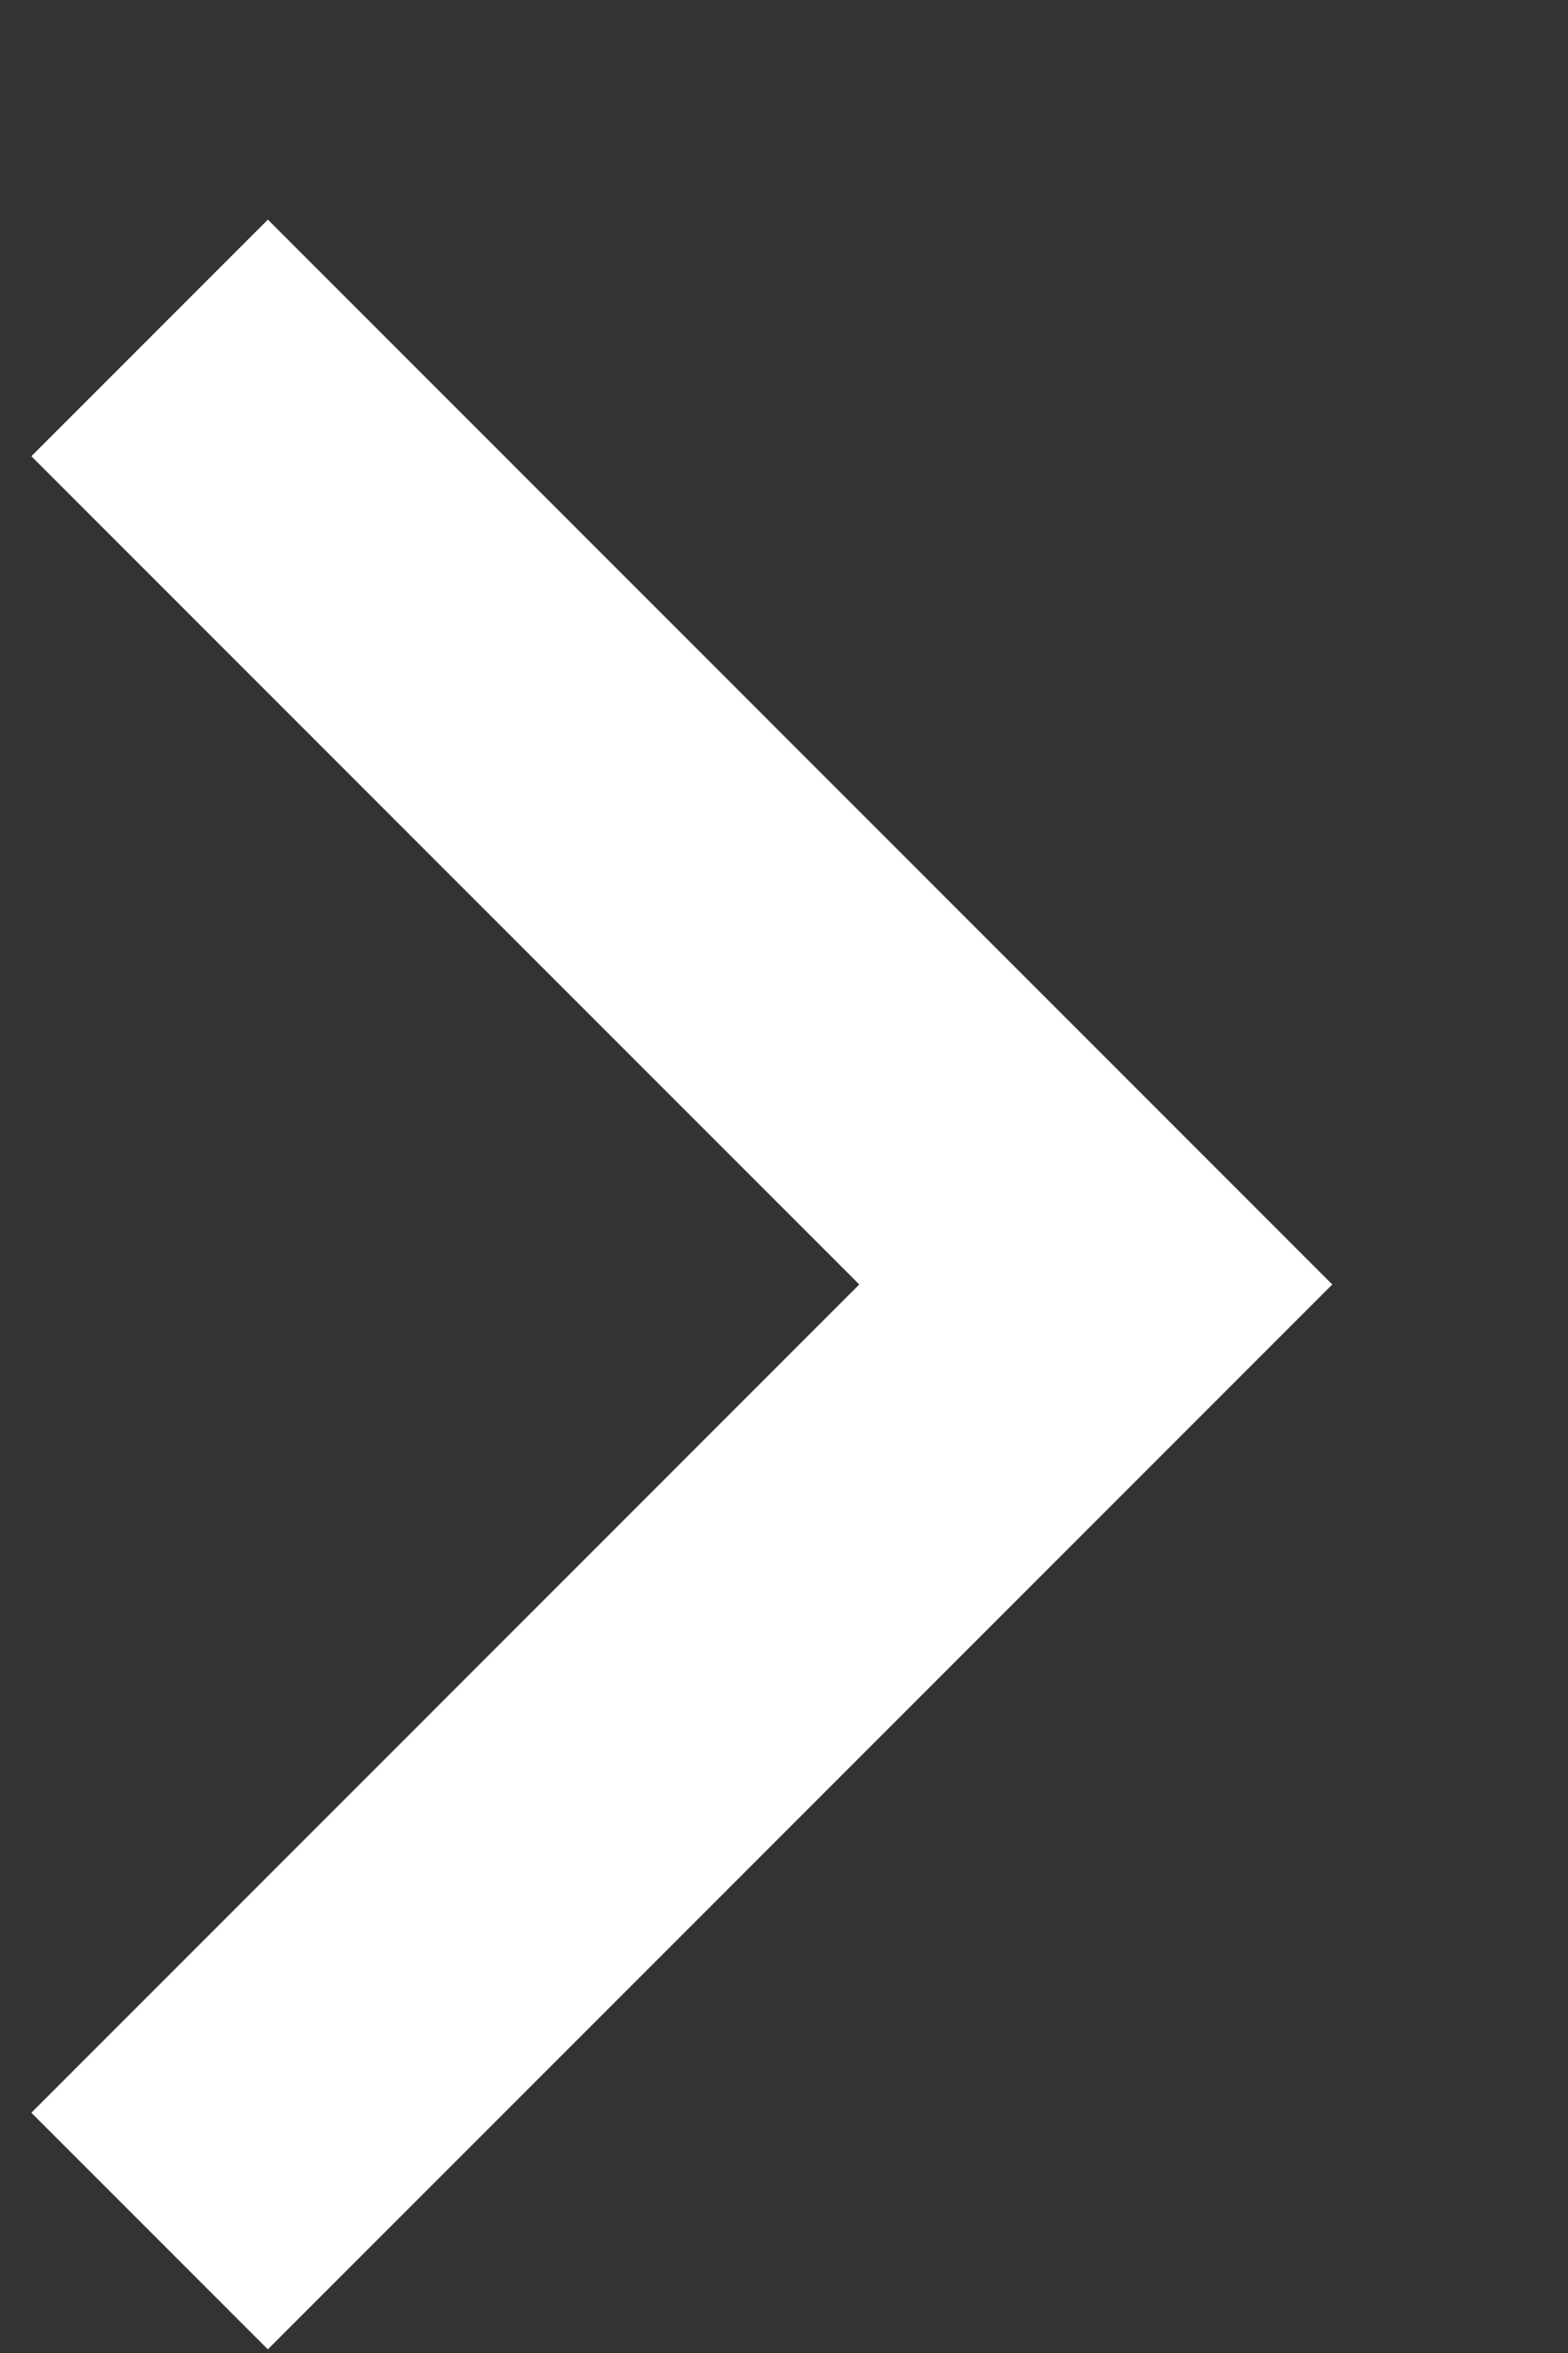 <svg width="6" height="9" viewBox="0 0 6 9" fill="none" xmlns="http://www.w3.org/2000/svg">
<rect x="0" y="0" width="6" height="9" fill="#333333" stroke="none"/>
<path d="M3.288 4.913L0.12 8.081L1.025 8.986L5.098 4.913L1.025 0.84L0.12 1.745L3.288 4.913Z" fill="white"/>
</svg>
